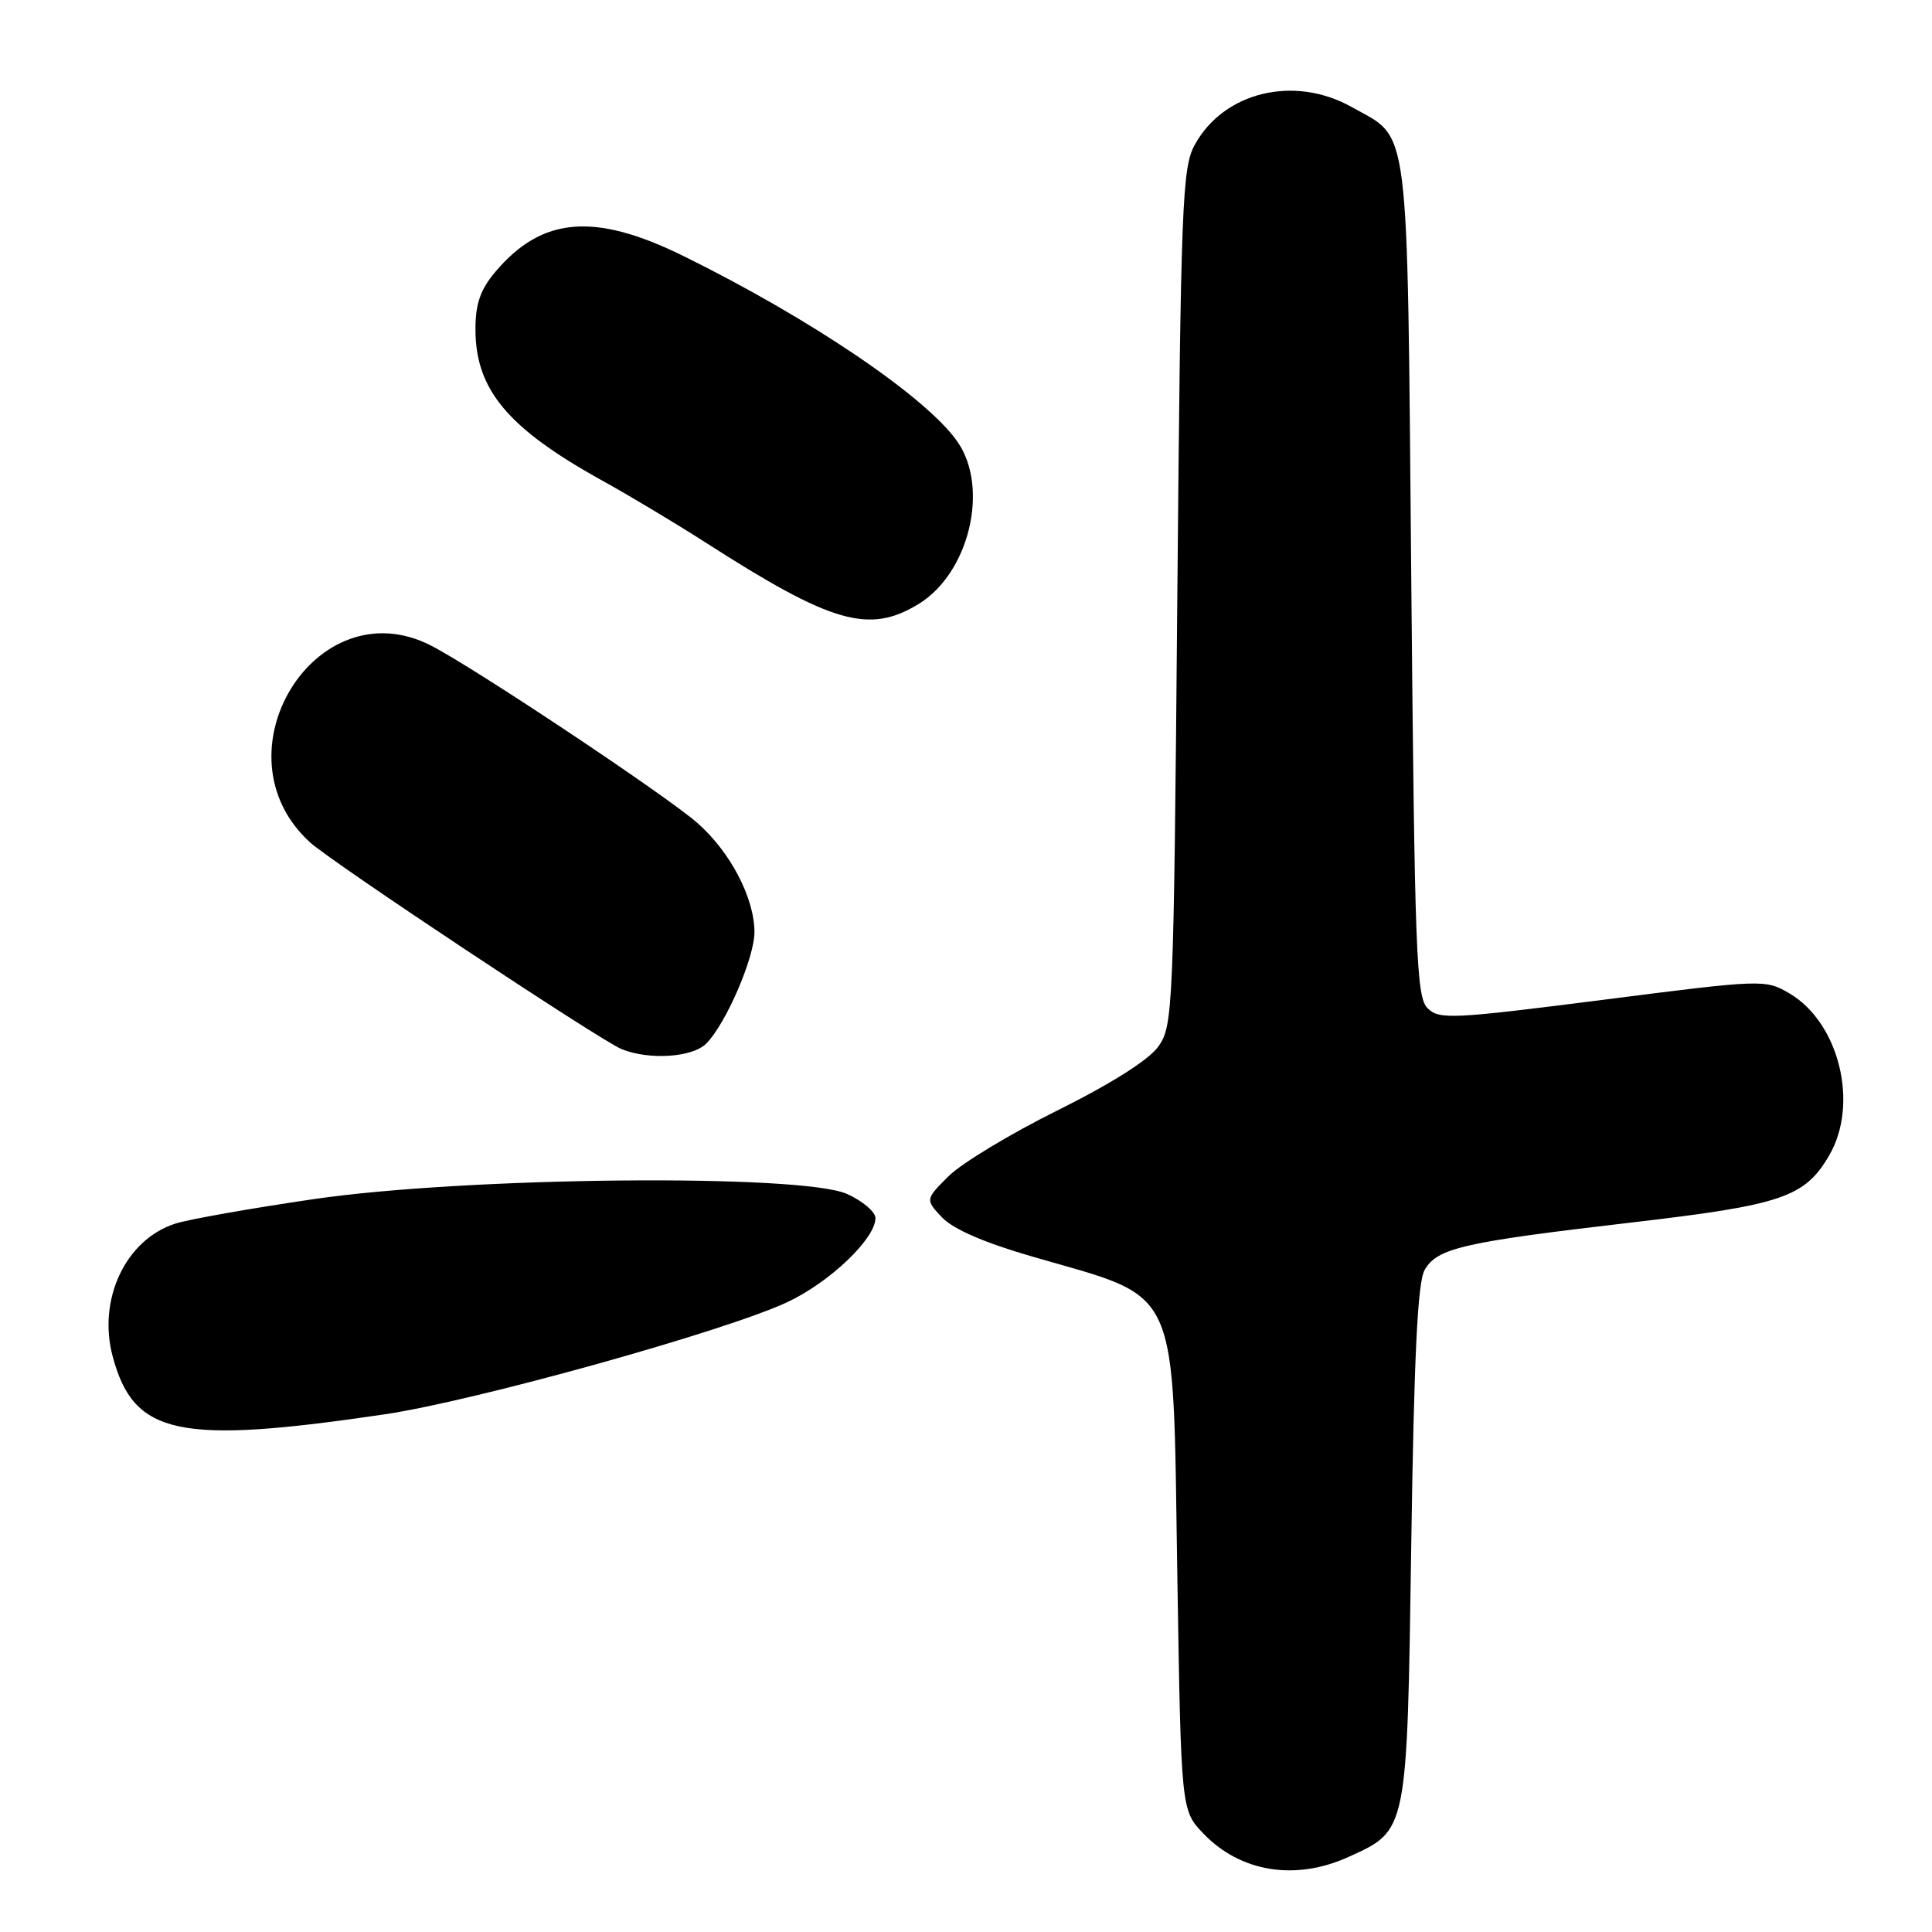 <?xml version="1.0" encoding="UTF-8" standalone="no"?>
<!DOCTYPE svg PUBLIC "-//W3C//DTD SVG 1.1//EN" "http://www.w3.org/Graphics/SVG/1.1/DTD/svg11.dtd" >
<svg xmlns="http://www.w3.org/2000/svg" xmlns:xlink="http://www.w3.org/1999/xlink" version="1.1" viewBox="0 0 256 256">
 <g >
 <path fill="currentColor"
d=" M 178.67 246.06 C 186.53 242.49 186.44 242.96 187.00 204.55 C 187.37 179.69 187.84 169.90 188.77 168.28 C 190.43 165.38 193.82 164.60 216.00 162.01 C 236.15 159.67 239.13 158.66 242.38 153.09 C 246.36 146.28 243.69 135.48 237.09 131.62 C 233.91 129.76 233.59 129.77 212.34 132.49 C 192.32 135.04 190.69 135.12 189.15 133.58 C 187.67 132.10 187.45 126.32 187.00 76.72 C 186.44 14.95 186.90 18.56 179.12 14.19 C 171.50 9.91 162.15 12.16 158.30 19.21 C 156.64 22.23 156.46 27.07 156.00 79.18 C 155.52 134.01 155.43 135.95 153.48 138.68 C 152.21 140.45 147.25 143.59 140.11 147.14 C 133.87 150.24 127.38 154.16 125.68 155.86 C 122.60 158.94 122.60 158.94 124.82 161.31 C 126.28 162.86 130.44 164.67 136.78 166.50 C 156.61 172.26 155.37 169.55 156.00 208.64 C 156.50 239.87 156.50 239.87 159.46 242.96 C 164.37 248.08 171.64 249.25 178.67 246.06 Z  M 50.94 187.41 C 62.98 185.63 96.28 176.34 104.37 172.52 C 110.00 169.86 116.00 164.12 116.00 161.41 C 116.00 160.58 114.31 159.14 112.25 158.21 C 106.22 155.50 61.67 155.93 41.50 158.90 C 33.25 160.11 25.05 161.56 23.28 162.12 C 16.66 164.21 12.89 172.17 14.94 179.77 C 17.74 190.19 23.64 191.44 50.94 187.41 Z  M 93.58 138.28 C 96.18 135.68 99.98 126.88 99.97 123.50 C 99.95 118.96 96.77 112.88 92.41 109.05 C 88.26 105.40 62.82 88.46 57.11 85.54 C 41.82 77.72 28.20 99.98 41.12 111.65 C 44.17 114.40 79.56 137.88 82.38 139.02 C 86.03 140.49 91.74 140.12 93.58 138.28 Z  M 121.71 80.04 C 128.41 75.95 131.12 64.70 126.89 58.56 C 122.83 52.67 107.45 42.24 90.55 33.92 C 78.78 28.12 71.79 28.71 65.62 36.04 C 63.65 38.38 63.00 40.26 63.00 43.63 C 63.00 51.61 67.26 56.72 79.69 63.62 C 83.44 65.69 89.65 69.42 93.50 71.89 C 110.23 82.63 115.14 84.04 121.71 80.04 Z "/>
</g>
</svg>